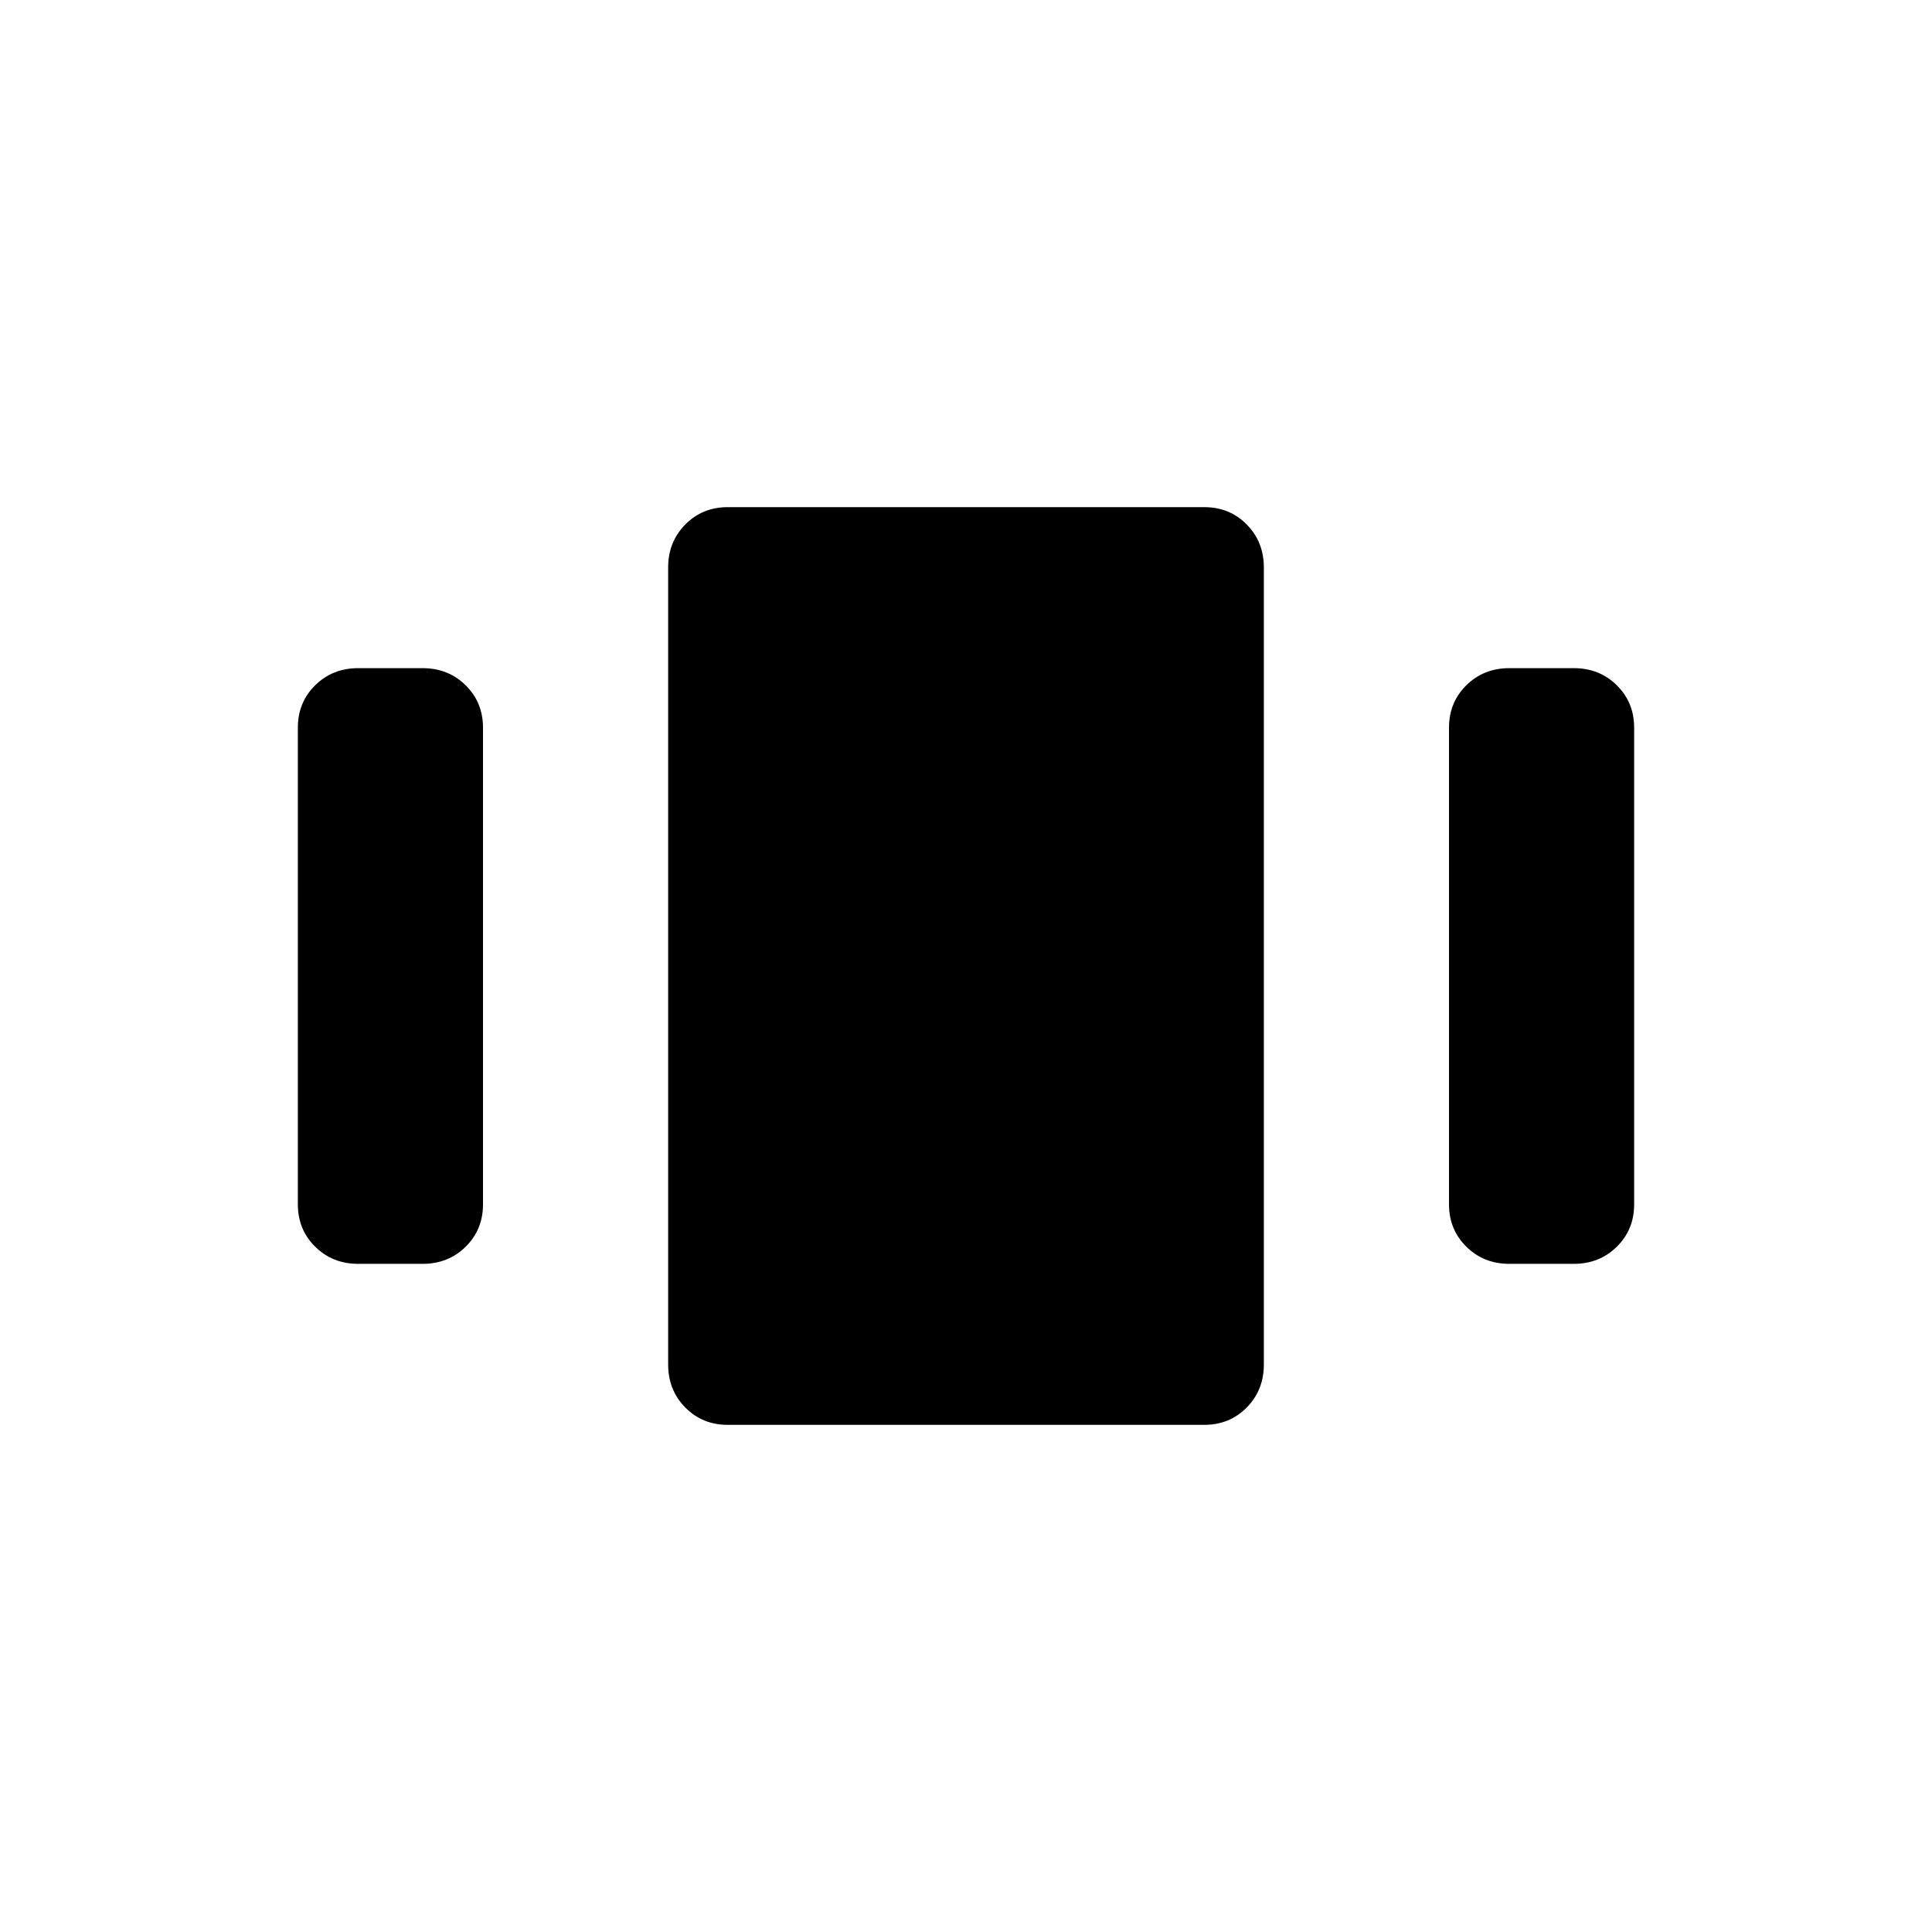 <svg xmlns="http://www.w3.org/2000/svg" height="24" viewBox="0 -960 960 960" width="24"><path d="M178-332q-12.75 0-21.375-8.511-8.625-8.51-8.625-21.091v-236.817q0-12.581 8.625-21.081T178-628h32q12.75 0 21.375 8.511 8.625 8.51 8.625 21.091v236.817q0 12.581-8.625 21.081T210-332h-32Zm183.581 80Q349-252 340.5-260.625T332-282v-396q0-12.75 8.511-21.375 8.51-8.625 21.091-8.625h236.817q12.581 0 21.081 8.625T628-678v396q0 12.75-8.511 21.375-8.51 8.625-21.091 8.625H361.581ZM750-332q-12.75 0-21.375-8.511-8.625-8.51-8.625-21.091v-236.817q0-12.581 8.625-21.081T750-628h32q12.75 0 21.375 8.511 8.625 8.51 8.625 21.091v236.817q0 12.581-8.625 21.081T782-332h-32Z"/></svg>